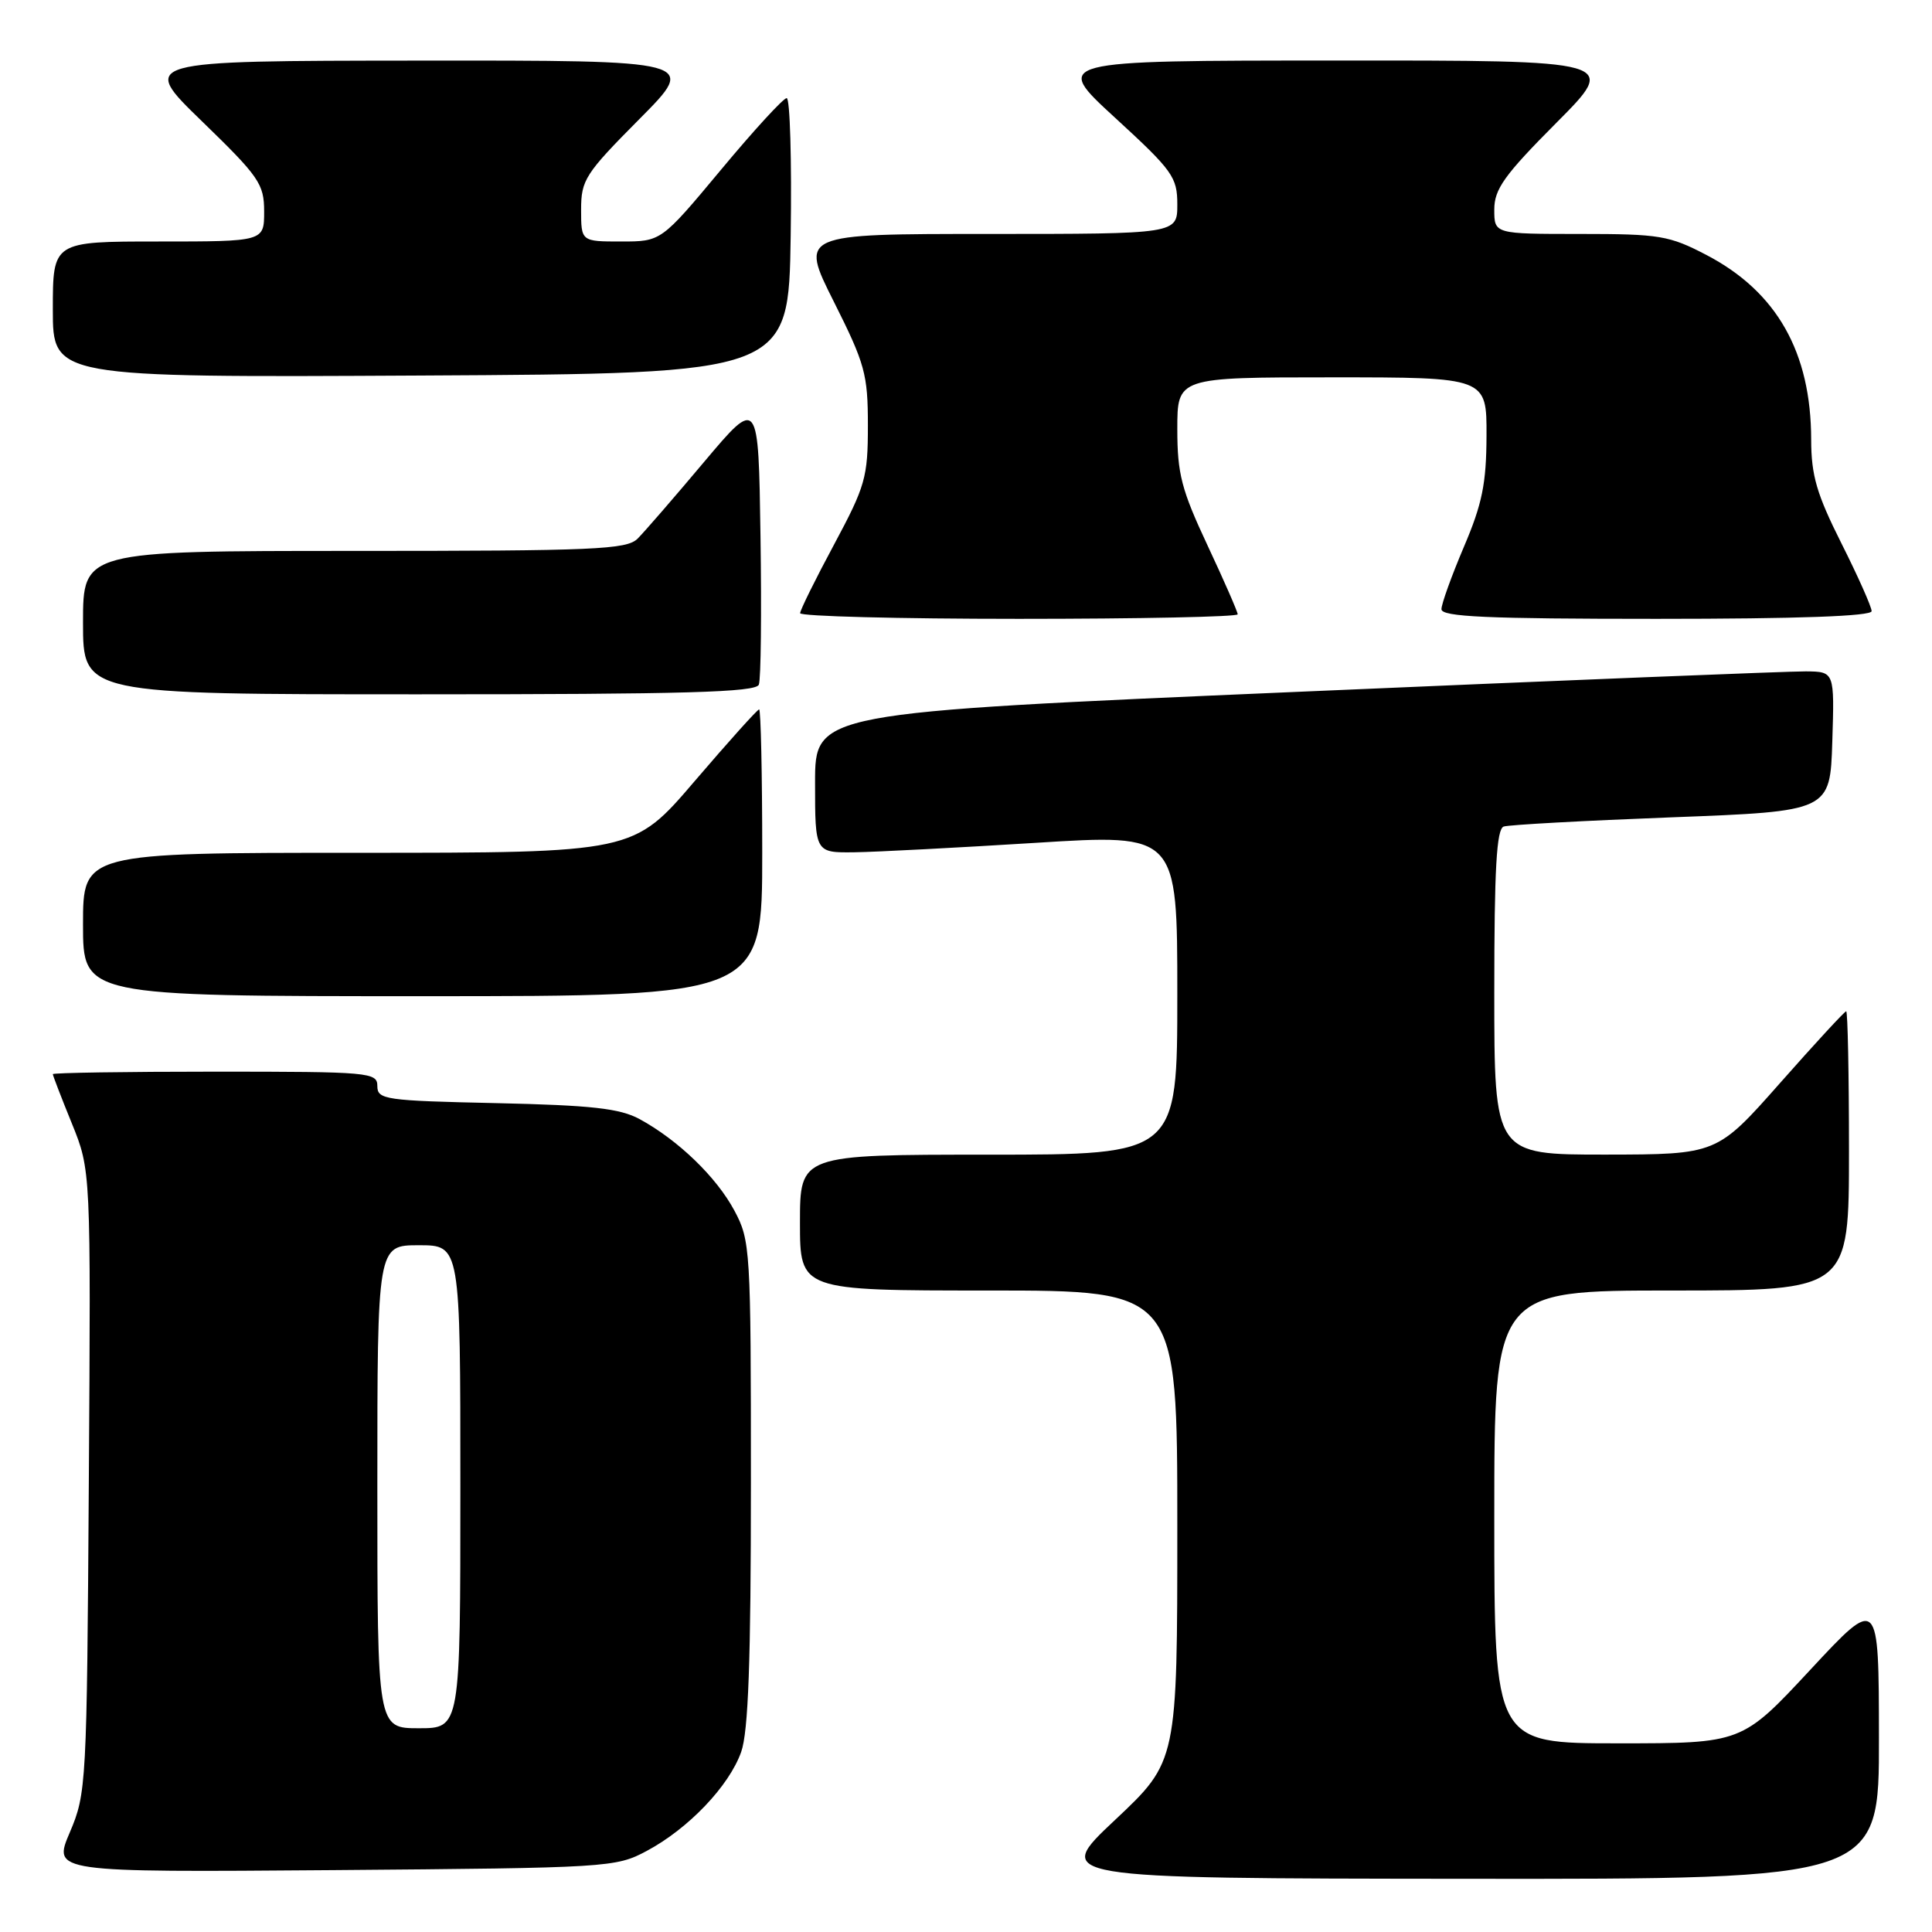 <?xml version="1.0" encoding="UTF-8" standalone="no"?>
<!DOCTYPE svg PUBLIC "-//W3C//DTD SVG 1.1//EN" "http://www.w3.org/Graphics/SVG/1.1/DTD/svg11.dtd" >
<svg xmlns="http://www.w3.org/2000/svg" xmlns:xlink="http://www.w3.org/1999/xlink" version="1.1" viewBox="0 0 256 256">
 <g >
 <path fill="currentColor"
d=" M 248.97 230.25 C 248.95 211.50 248.95 211.50 239.88 221.25 C 230.81 231.00 230.81 231.00 214.40 231.00 C 198.00 231.00 198.00 231.00 198.00 201.00 C 198.00 171.00 198.00 171.00 221.50 171.00 C 245.00 171.00 245.00 171.00 245.00 152.50 C 245.00 142.32 244.83 134.00 244.63 134.00 C 244.43 134.00 240.49 138.27 235.88 143.49 C 227.50 152.97 227.50 152.97 212.75 152.99 C 198.00 153.00 198.00 153.00 198.00 131.47 C 198.00 115.13 198.30 109.84 199.25 109.52 C 199.94 109.29 209.95 108.74 221.50 108.30 C 242.50 107.50 242.50 107.50 242.79 98.25 C 243.08 89.00 243.08 89.00 239.29 88.96 C 237.20 88.94 206.81 90.16 171.75 91.68 C 108.00 94.43 108.00 94.43 108.00 103.72 C 108.00 113.00 108.00 113.00 113.25 112.93 C 116.14 112.89 126.94 112.32 137.25 111.68 C 156.00 110.50 156.00 110.50 156.00 131.75 C 156.00 153.00 156.00 153.00 131.00 153.00 C 106.00 153.00 106.00 153.00 106.00 162.00 C 106.00 171.00 106.00 171.00 131.00 171.00 C 156.00 171.00 156.00 171.00 156.00 202.20 C 156.00 233.39 156.00 233.39 147.75 241.15 C 139.50 248.90 139.50 248.90 194.25 248.95 C 249.00 249.00 249.00 249.00 248.97 230.25 Z  M 85.69 245.26 C 91.22 242.31 96.61 236.66 98.21 232.14 C 99.16 229.46 99.50 220.09 99.50 196.50 C 99.50 165.48 99.43 164.37 97.31 160.41 C 94.93 155.96 89.85 151.06 84.74 148.28 C 82.13 146.87 78.41 146.45 65.75 146.17 C 51.03 145.85 50.00 145.70 50.00 143.91 C 50.00 142.09 49.00 142.00 28.50 142.00 C 16.67 142.00 7.00 142.15 7.00 142.33 C 7.00 142.51 8.13 145.45 9.52 148.86 C 12.04 155.07 12.04 155.07 11.77 196.28 C 11.51 236.50 11.45 237.63 9.25 242.80 C 6.99 248.09 6.99 248.09 44.25 247.80 C 80.64 247.51 81.60 247.45 85.69 245.26 Z  M 101.00 113.00 C 101.00 102.55 100.81 94.00 100.59 94.00 C 100.36 94.00 96.52 98.28 92.05 103.50 C 83.93 113.00 83.93 113.00 47.46 113.00 C 11.00 113.00 11.00 113.00 11.00 122.50 C 11.00 132.00 11.00 132.00 56.00 132.00 C 101.00 132.00 101.00 132.00 101.00 113.00 Z  M 100.55 90.72 C 100.83 90.01 100.92 81.16 100.77 71.05 C 100.50 52.66 100.50 52.66 93.31 61.19 C 89.36 65.89 85.39 70.47 84.49 71.37 C 83.04 72.82 78.85 73.00 46.93 73.00 C 11.00 73.00 11.00 73.00 11.00 82.50 C 11.00 92.00 11.00 92.00 55.53 92.00 C 90.83 92.00 100.16 91.73 100.55 90.72 Z  M 164.00 81.40 C 164.00 81.07 162.20 76.95 160.00 72.26 C 156.55 64.90 156.00 62.78 156.00 56.86 C 156.00 50.00 156.00 50.00 176.50 50.00 C 197.00 50.00 197.00 50.00 196.97 57.75 C 196.95 64.08 196.40 66.78 193.97 72.47 C 192.34 76.31 191.00 80.02 191.00 80.72 C 191.00 81.73 197.02 82.00 219.50 82.00 C 238.25 82.00 248.00 81.65 248.00 80.98 C 248.00 80.42 246.20 76.38 244.00 72.00 C 240.72 65.47 240.00 63.01 239.99 58.27 C 239.98 46.68 235.44 38.66 226.12 33.79 C 221.18 31.21 219.91 31.00 209.39 31.00 C 198.00 31.00 198.00 31.00 198.00 27.77 C 198.00 25.06 199.33 23.20 206.23 16.27 C 214.46 8.00 214.46 8.00 176.98 8.02 C 139.50 8.03 139.50 8.03 147.75 15.60 C 155.39 22.61 156.00 23.46 156.00 27.09 C 156.00 31.00 156.00 31.00 130.99 31.00 C 105.98 31.00 105.98 31.00 110.49 39.98 C 114.62 48.21 115.00 49.58 115.00 56.38 C 115.00 63.26 114.67 64.40 110.52 72.15 C 108.05 76.74 106.03 80.84 106.02 81.25 C 106.01 81.66 119.05 82.00 135.00 82.00 C 150.95 82.00 164.00 81.73 164.00 81.40 Z  M 104.77 31.25 C 104.92 21.21 104.68 13.00 104.24 13.00 C 103.80 13.00 99.88 17.27 95.53 22.50 C 87.61 32.00 87.61 32.00 82.31 32.00 C 77.00 32.00 77.00 32.00 77.00 27.77 C 77.00 23.84 77.54 23.01 84.73 15.77 C 92.45 8.00 92.45 8.00 55.48 8.03 C 18.50 8.06 18.50 8.06 26.75 16.06 C 34.35 23.43 35.00 24.37 35.00 28.03 C 35.00 32.00 35.00 32.00 21.00 32.00 C 7.00 32.00 7.00 32.00 7.00 41.01 C 7.00 50.02 7.00 50.02 55.75 49.76 C 104.50 49.50 104.50 49.50 104.77 31.25 Z  M 50.00 197.00 C 50.00 165.00 50.00 165.00 55.50 165.00 C 61.00 165.00 61.00 165.00 61.00 197.00 C 61.00 229.00 61.00 229.00 55.50 229.00 C 50.00 229.00 50.00 229.00 50.00 197.00 Z "/>
</g>
</svg>